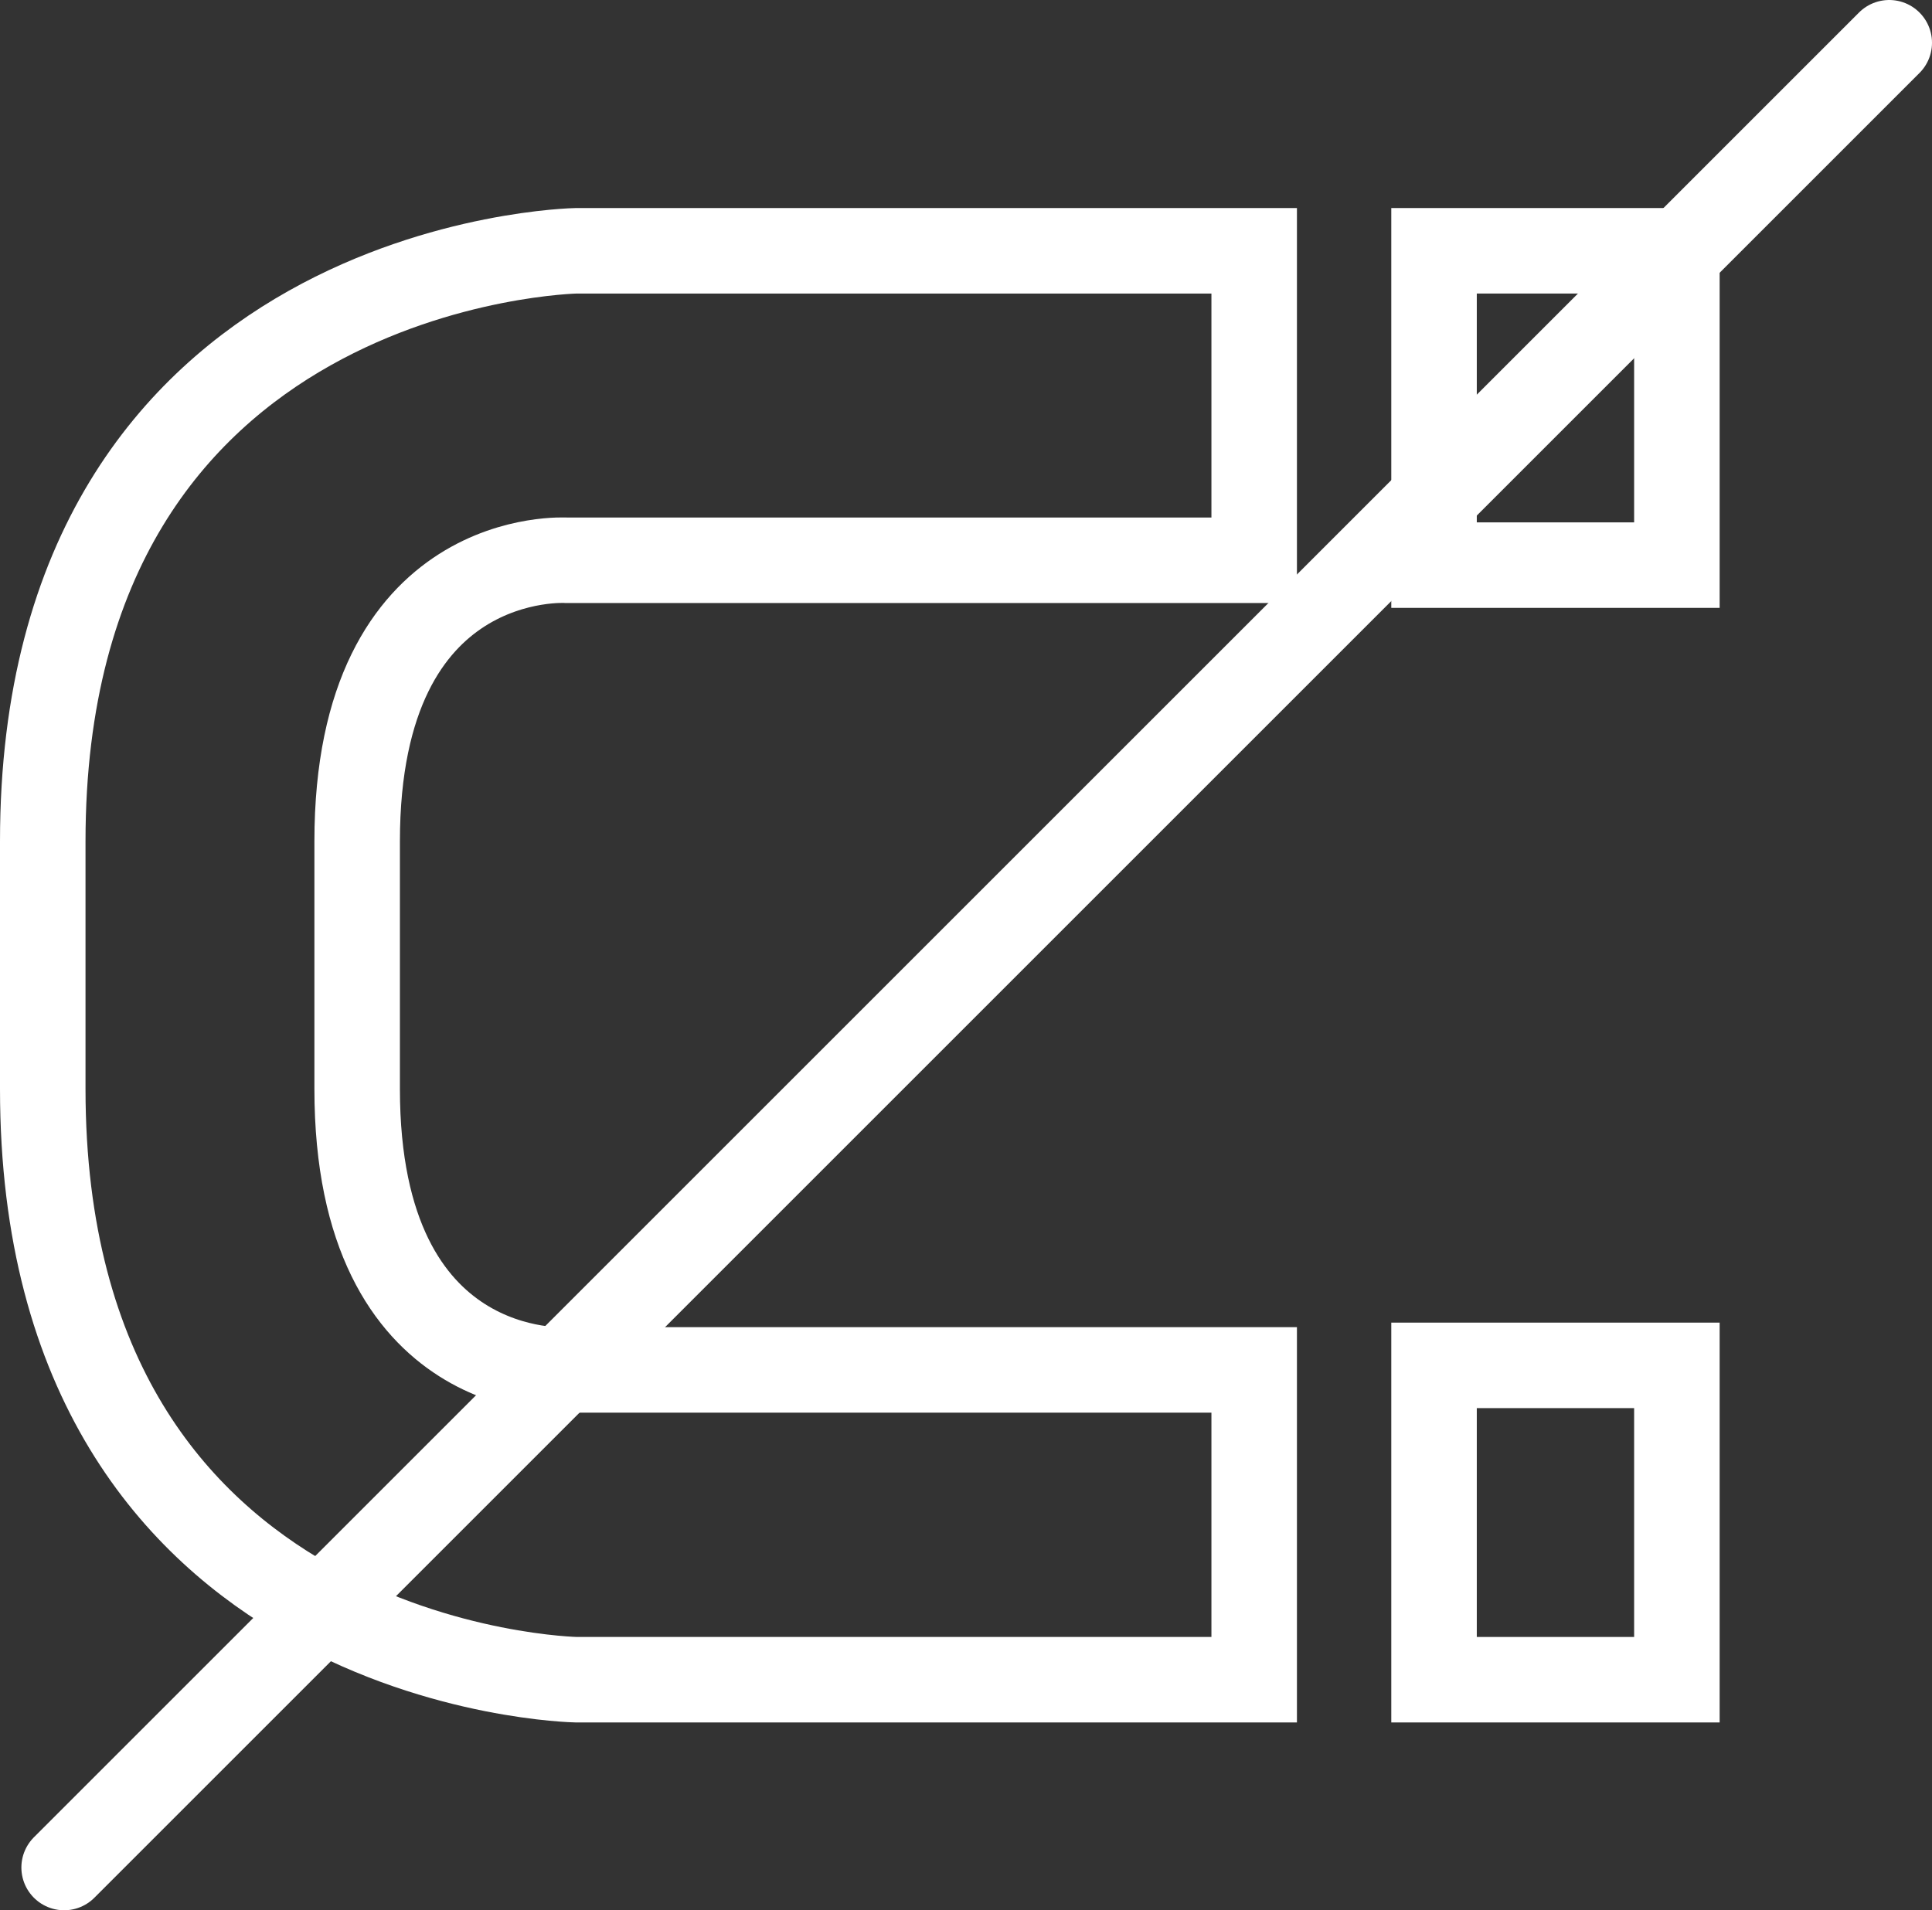 <svg xmlns="http://www.w3.org/2000/svg" viewBox="0 0 67.78 67.03"><rect x="0" y="0" width="67.78" height="67.03" fill="#333333" stroke="none"/><defs><style>.cls-1,.cls-2{fill:none;stroke:#fff;stroke-miterlimit:10;stroke-width:3px;}.cls-2{stroke-linecap:round;}</style></defs><title>Asset 3</title><g id="Layer_2" data-name="Layer 2"><g id="Layer_1-2" data-name="Layer 1"><path class="cls-1" d="M1.5,29.52C1.5,9.13,20.22,8.8,20.22,8.8H44V19.66H19.89s-7.36-.5-7.36,9.86v8.69c0,10.36,7.36,9.86,7.36,9.86H44V58.94H20.22S1.5,58.61,1.5,38.21Z"/><rect class="cls-1" x="50.31" y="8.8" width="8.52" height="11.03"/><rect class="cls-1" x="50.31" y="47.91" width="8.52" height="11.03"/><line class="cls-2" x1="2.25" y1="65.53" x2="66.28" y2="1.5"/></g></g></svg>